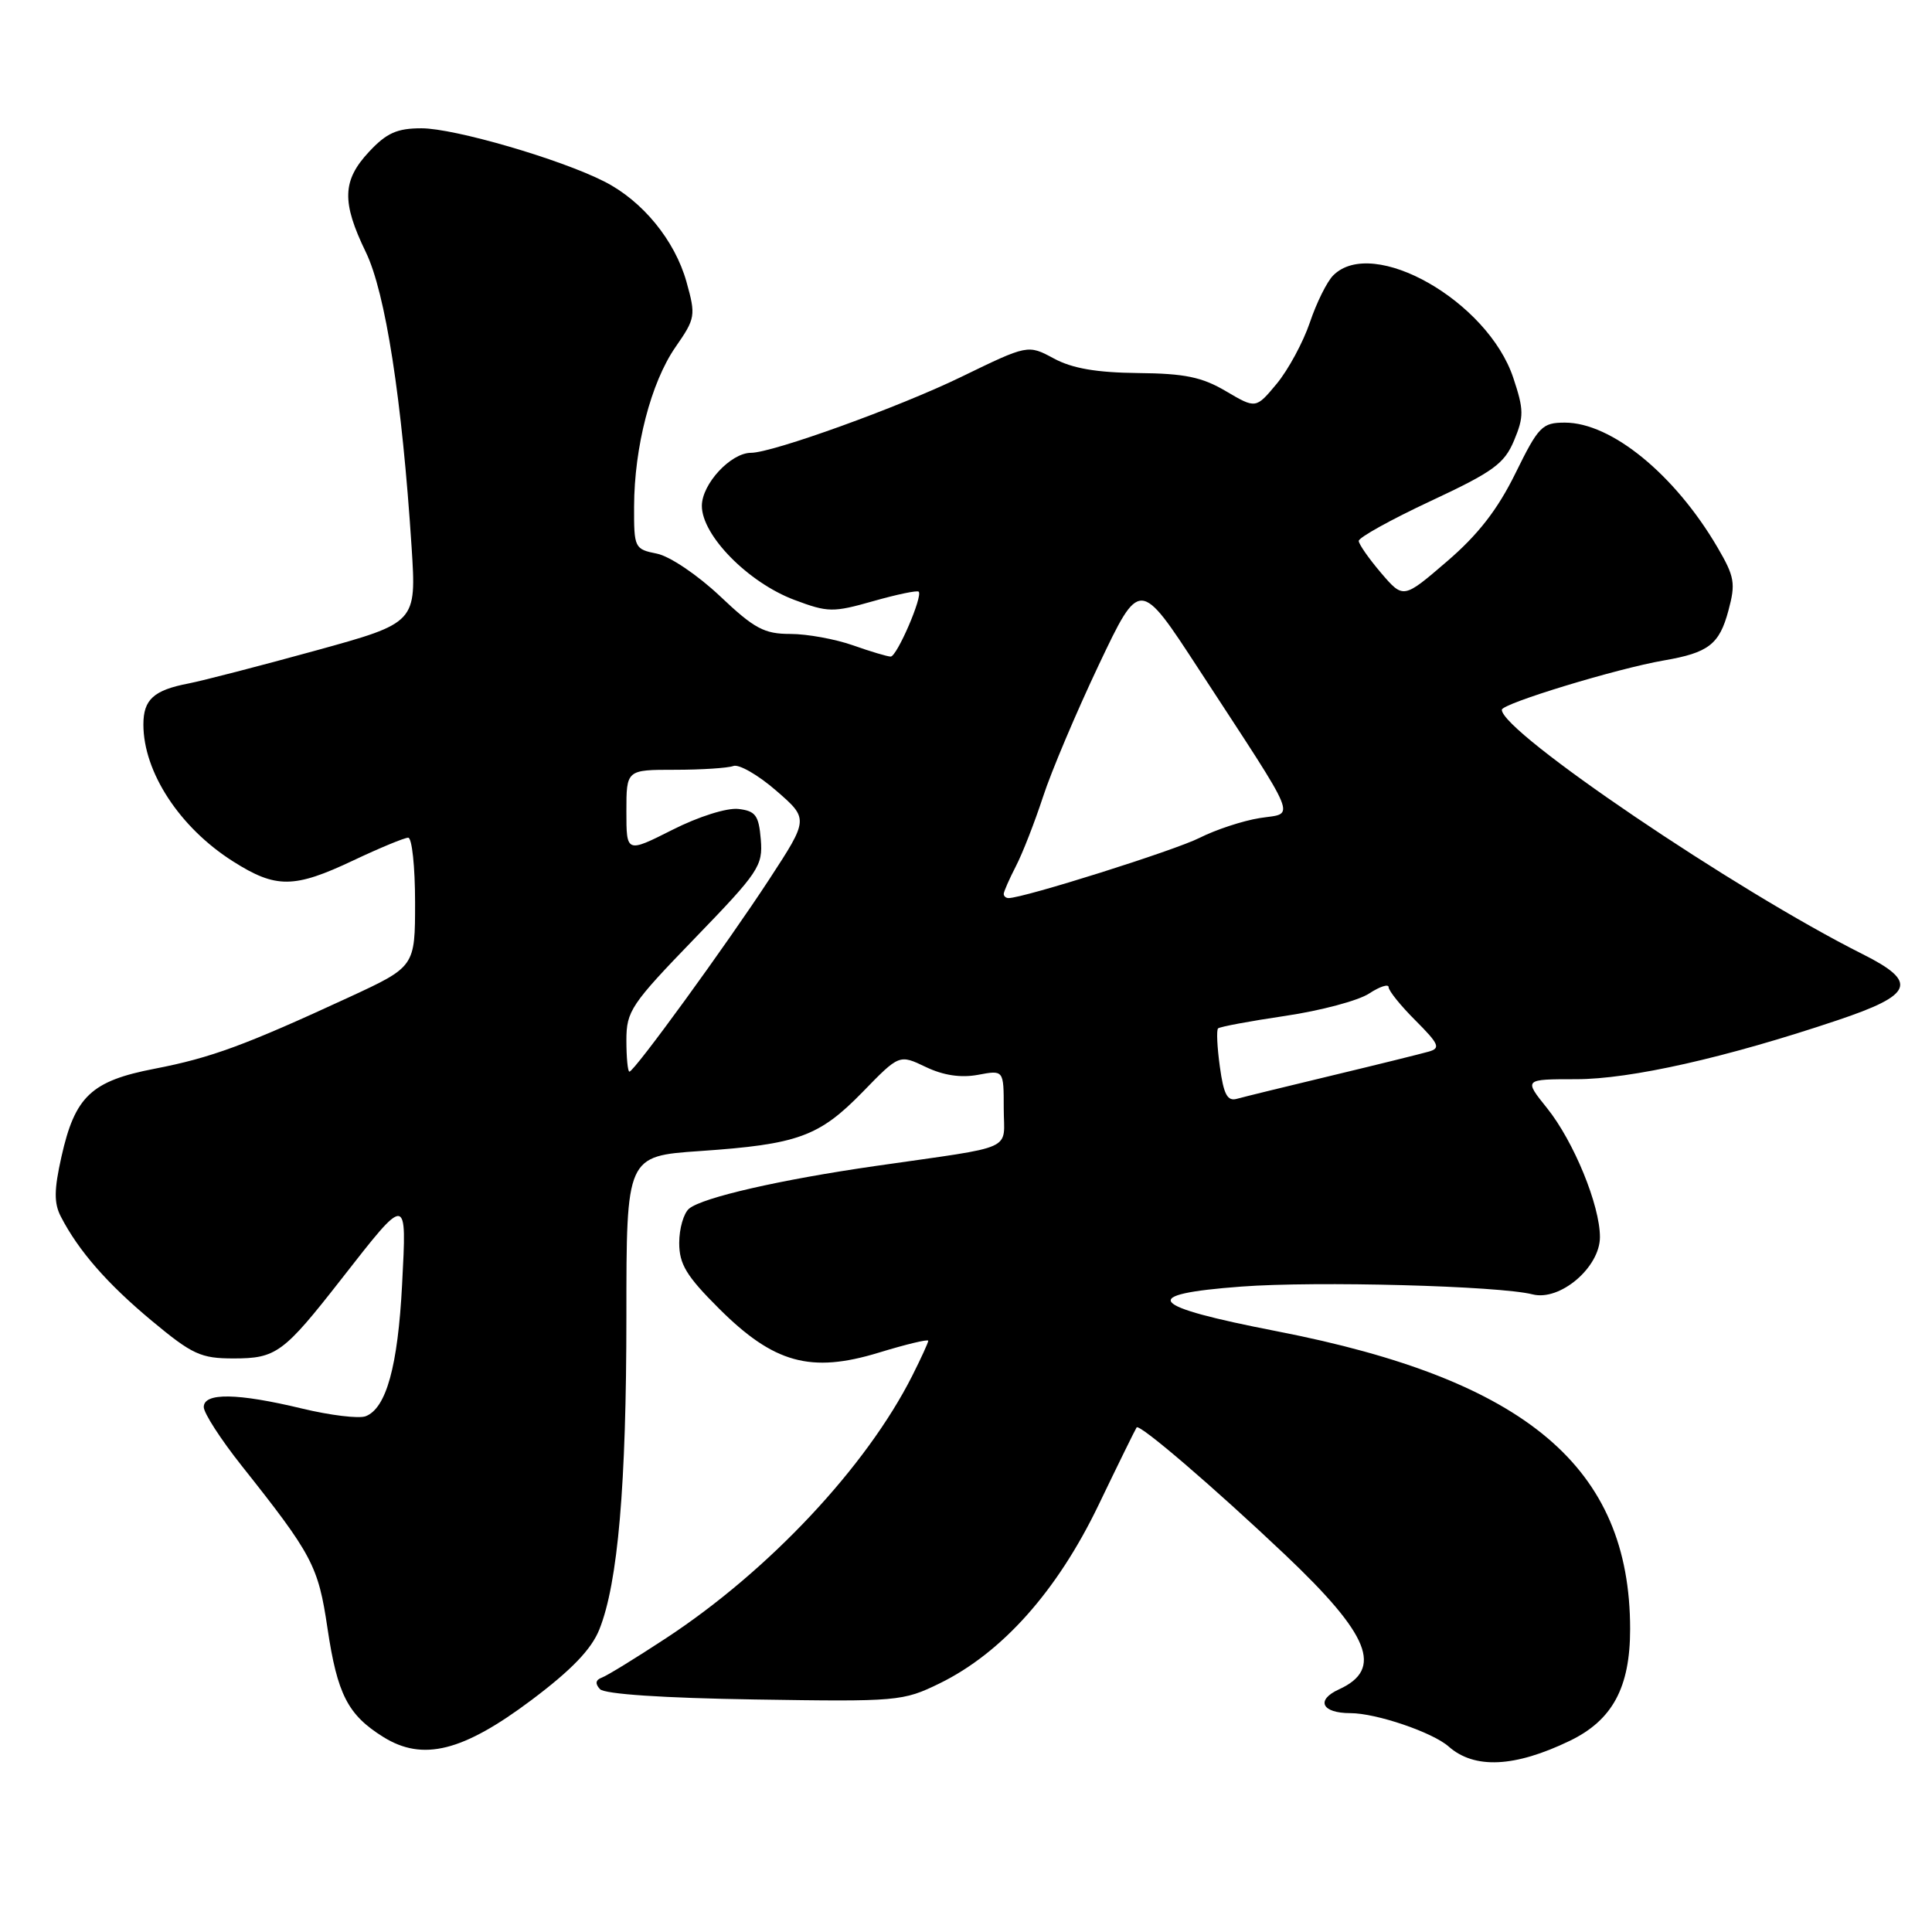 <?xml version="1.0" encoding="UTF-8" standalone="no"?>
<!DOCTYPE svg PUBLIC "-//W3C//DTD SVG 1.1//EN" "http://www.w3.org/Graphics/SVG/1.1/DTD/svg11.dtd" >
<svg xmlns="http://www.w3.org/2000/svg" xmlns:xlink="http://www.w3.org/1999/xlink" version="1.1" viewBox="0 0 256 256">
 <g >
 <path fill="currentColor"
d=" M 208.00 230.67 C 213.66 227.94 216.00 223.61 216.00 215.86 C 216.00 194.43 202.25 182.83 169.25 176.41 C 151.98 173.05 150.74 171.51 164.47 170.48 C 174.38 169.73 198.64 170.38 203.07 171.51 C 206.71 172.44 212.00 167.93 212.00 163.92 C 212.00 159.70 208.53 151.24 204.99 146.83 C 201.91 143.00 201.91 143.00 208.84 143.00 C 216.04 143.00 228.71 140.15 243.44 135.20 C 253.57 131.81 254.21 130.14 246.81 126.43 C 230.01 118.01 199.00 97.01 199.00 94.05 C 199.00 93.23 214.26 88.58 220.48 87.51 C 226.39 86.49 227.82 85.39 229.02 80.92 C 230.00 77.29 229.85 76.42 227.57 72.52 C 221.91 62.86 213.51 56.00 207.36 56.00 C 204.34 56.00 203.87 56.48 200.80 62.72 C 198.44 67.52 195.86 70.85 191.72 74.40 C 185.95 79.36 185.95 79.36 183.01 75.93 C 181.40 74.04 180.06 72.13 180.04 71.68 C 180.02 71.23 184.31 68.85 189.57 66.39 C 197.87 62.51 199.33 61.45 200.62 58.37 C 201.94 55.21 201.93 54.30 200.52 50.07 C 197.14 39.90 181.91 31.23 176.66 36.49 C 175.84 37.30 174.44 40.12 173.56 42.74 C 172.67 45.36 170.70 49.00 169.18 50.84 C 166.41 54.17 166.41 54.17 162.45 51.84 C 159.27 49.96 156.99 49.49 150.79 49.43 C 145.30 49.37 142.08 48.82 139.64 47.50 C 136.20 45.65 136.20 45.65 127.35 49.95 C 119.12 53.95 102.36 60.00 99.51 60.00 C 96.83 60.00 93.00 64.13 93.00 67.03 C 93.00 70.95 99.14 77.19 105.26 79.49 C 109.71 81.16 110.37 81.17 115.69 79.66 C 118.82 78.77 121.54 78.20 121.73 78.40 C 122.31 78.98 118.85 87.00 118.02 87.00 C 117.60 87.00 115.34 86.33 113.00 85.50 C 110.66 84.68 106.94 84.00 104.72 84.00 C 101.26 84.00 99.95 83.30 95.39 78.98 C 92.42 76.18 88.74 73.70 87.04 73.36 C 84.08 72.77 84.00 72.60 84.02 67.12 C 84.04 59.23 86.26 50.68 89.50 46.00 C 92.16 42.17 92.21 41.83 90.96 37.34 C 89.42 31.85 85.14 26.62 80.09 24.06 C 74.24 21.08 60.21 17.00 55.85 17.00 C 52.61 17.00 51.22 17.62 48.90 20.11 C 45.35 23.91 45.25 26.76 48.47 33.40 C 51.08 38.78 53.27 52.91 54.54 72.51 C 55.18 82.52 55.18 82.52 41.84 86.20 C 34.50 88.22 26.93 90.18 25.00 90.56 C 20.36 91.45 19.00 92.69 19.00 96.00 C 19.00 102.31 23.81 109.66 30.88 114.14 C 36.57 117.75 38.96 117.73 46.84 114.00 C 50.33 112.35 53.59 111.00 54.09 111.00 C 54.59 111.00 55.00 114.85 55.00 119.55 C 55.00 128.09 55.00 128.09 46.25 132.14 C 32.46 138.51 27.99 140.16 20.50 141.61 C 12.09 143.23 9.93 145.27 8.14 153.28 C 7.16 157.64 7.14 159.42 8.06 161.20 C 10.40 165.74 14.22 170.11 20.12 175.02 C 25.48 179.48 26.61 180.00 30.94 180.00 C 36.60 180.00 37.57 179.29 45.22 169.50 C 54.03 158.23 53.90 158.22 53.28 170.20 C 52.72 181.04 51.18 186.61 48.45 187.66 C 47.55 188.00 43.76 187.54 40.02 186.64 C 31.46 184.58 27.00 184.51 27.00 186.44 C 27.00 187.24 29.25 190.72 32.00 194.19 C 41.40 206.03 42.17 207.49 43.39 215.73 C 44.70 224.53 46.09 227.23 50.79 230.16 C 56.02 233.42 61.33 232.09 70.43 225.26 C 75.74 221.27 78.37 218.54 79.42 215.90 C 81.88 209.76 83.00 196.77 83.00 174.37 C 83.00 153.19 83.00 153.19 92.75 152.52 C 105.73 151.63 108.53 150.61 114.29 144.71 C 119.16 139.70 119.16 139.70 122.67 141.38 C 125.01 142.50 127.32 142.84 129.59 142.42 C 133.00 141.78 133.00 141.78 133.00 146.84 C 133.00 152.64 134.95 151.77 116.00 154.50 C 103.36 156.32 93.10 158.67 91.31 160.15 C 90.59 160.75 90.00 162.79 90.00 164.69 C 90.00 167.51 90.95 169.08 95.25 173.37 C 102.53 180.64 107.42 181.99 116.45 179.23 C 120.05 178.13 123.00 177.42 123.00 177.66 C 123.00 177.89 122.05 179.97 120.88 182.29 C 114.79 194.36 101.90 208.11 88.25 217.07 C 84.26 219.69 80.44 222.04 79.75 222.29 C 78.91 222.60 78.83 223.10 79.50 223.82 C 80.12 224.48 87.86 225.00 100.00 225.19 C 118.96 225.49 119.64 225.43 124.50 223.06 C 132.79 219.00 140.07 210.83 145.55 199.45 C 148.18 193.98 150.46 189.34 150.61 189.14 C 151.00 188.63 160.88 197.11 170.27 206.00 C 181.52 216.66 183.33 221.16 177.42 223.85 C 174.31 225.27 175.13 227.00 178.93 227.00 C 182.35 227.00 189.82 229.54 191.95 231.42 C 195.37 234.44 200.70 234.19 208.00 230.67 Z  M 161.64 141.36 C 161.28 138.78 161.17 136.49 161.40 136.27 C 161.62 136.05 165.63 135.30 170.31 134.61 C 174.98 133.92 179.98 132.59 181.41 131.65 C 182.83 130.72 184.00 130.34 184.00 130.81 C 184.00 131.28 185.61 133.28 187.58 135.24 C 190.68 138.35 190.91 138.89 189.33 139.34 C 188.32 139.63 182.55 141.06 176.50 142.51 C 170.45 143.96 164.78 145.35 163.89 145.60 C 162.63 145.95 162.14 145.02 161.64 141.36 Z  M 83.00 137.85 C 83.00 133.97 83.61 133.07 92.06 124.33 C 100.55 115.56 101.10 114.73 100.81 111.23 C 100.54 108.03 100.12 107.46 97.84 107.19 C 96.32 107.02 92.56 108.20 89.09 109.96 C 83.00 113.03 83.00 113.03 83.00 107.51 C 83.00 102.00 83.00 102.00 89.42 102.00 C 92.95 102.00 96.44 101.77 97.17 101.50 C 97.90 101.22 100.45 102.68 102.83 104.75 C 107.16 108.50 107.16 108.50 101.94 116.50 C 96.24 125.22 84.04 142.00 83.40 142.00 C 83.18 142.00 83.00 140.13 83.00 137.85 Z  M 133.00 118.45 C 133.00 118.15 133.72 116.51 134.60 114.80 C 135.49 113.09 137.10 108.95 138.20 105.60 C 139.29 102.24 142.63 94.36 145.60 88.09 C 151.02 76.67 151.02 76.67 158.79 88.59 C 172.39 109.44 171.66 107.64 166.91 108.40 C 164.66 108.76 161.09 109.94 158.97 111.01 C 155.74 112.66 135.64 119.00 133.64 119.00 C 133.29 119.00 133.00 118.75 133.00 118.45 Z "/>
</g>
</svg>